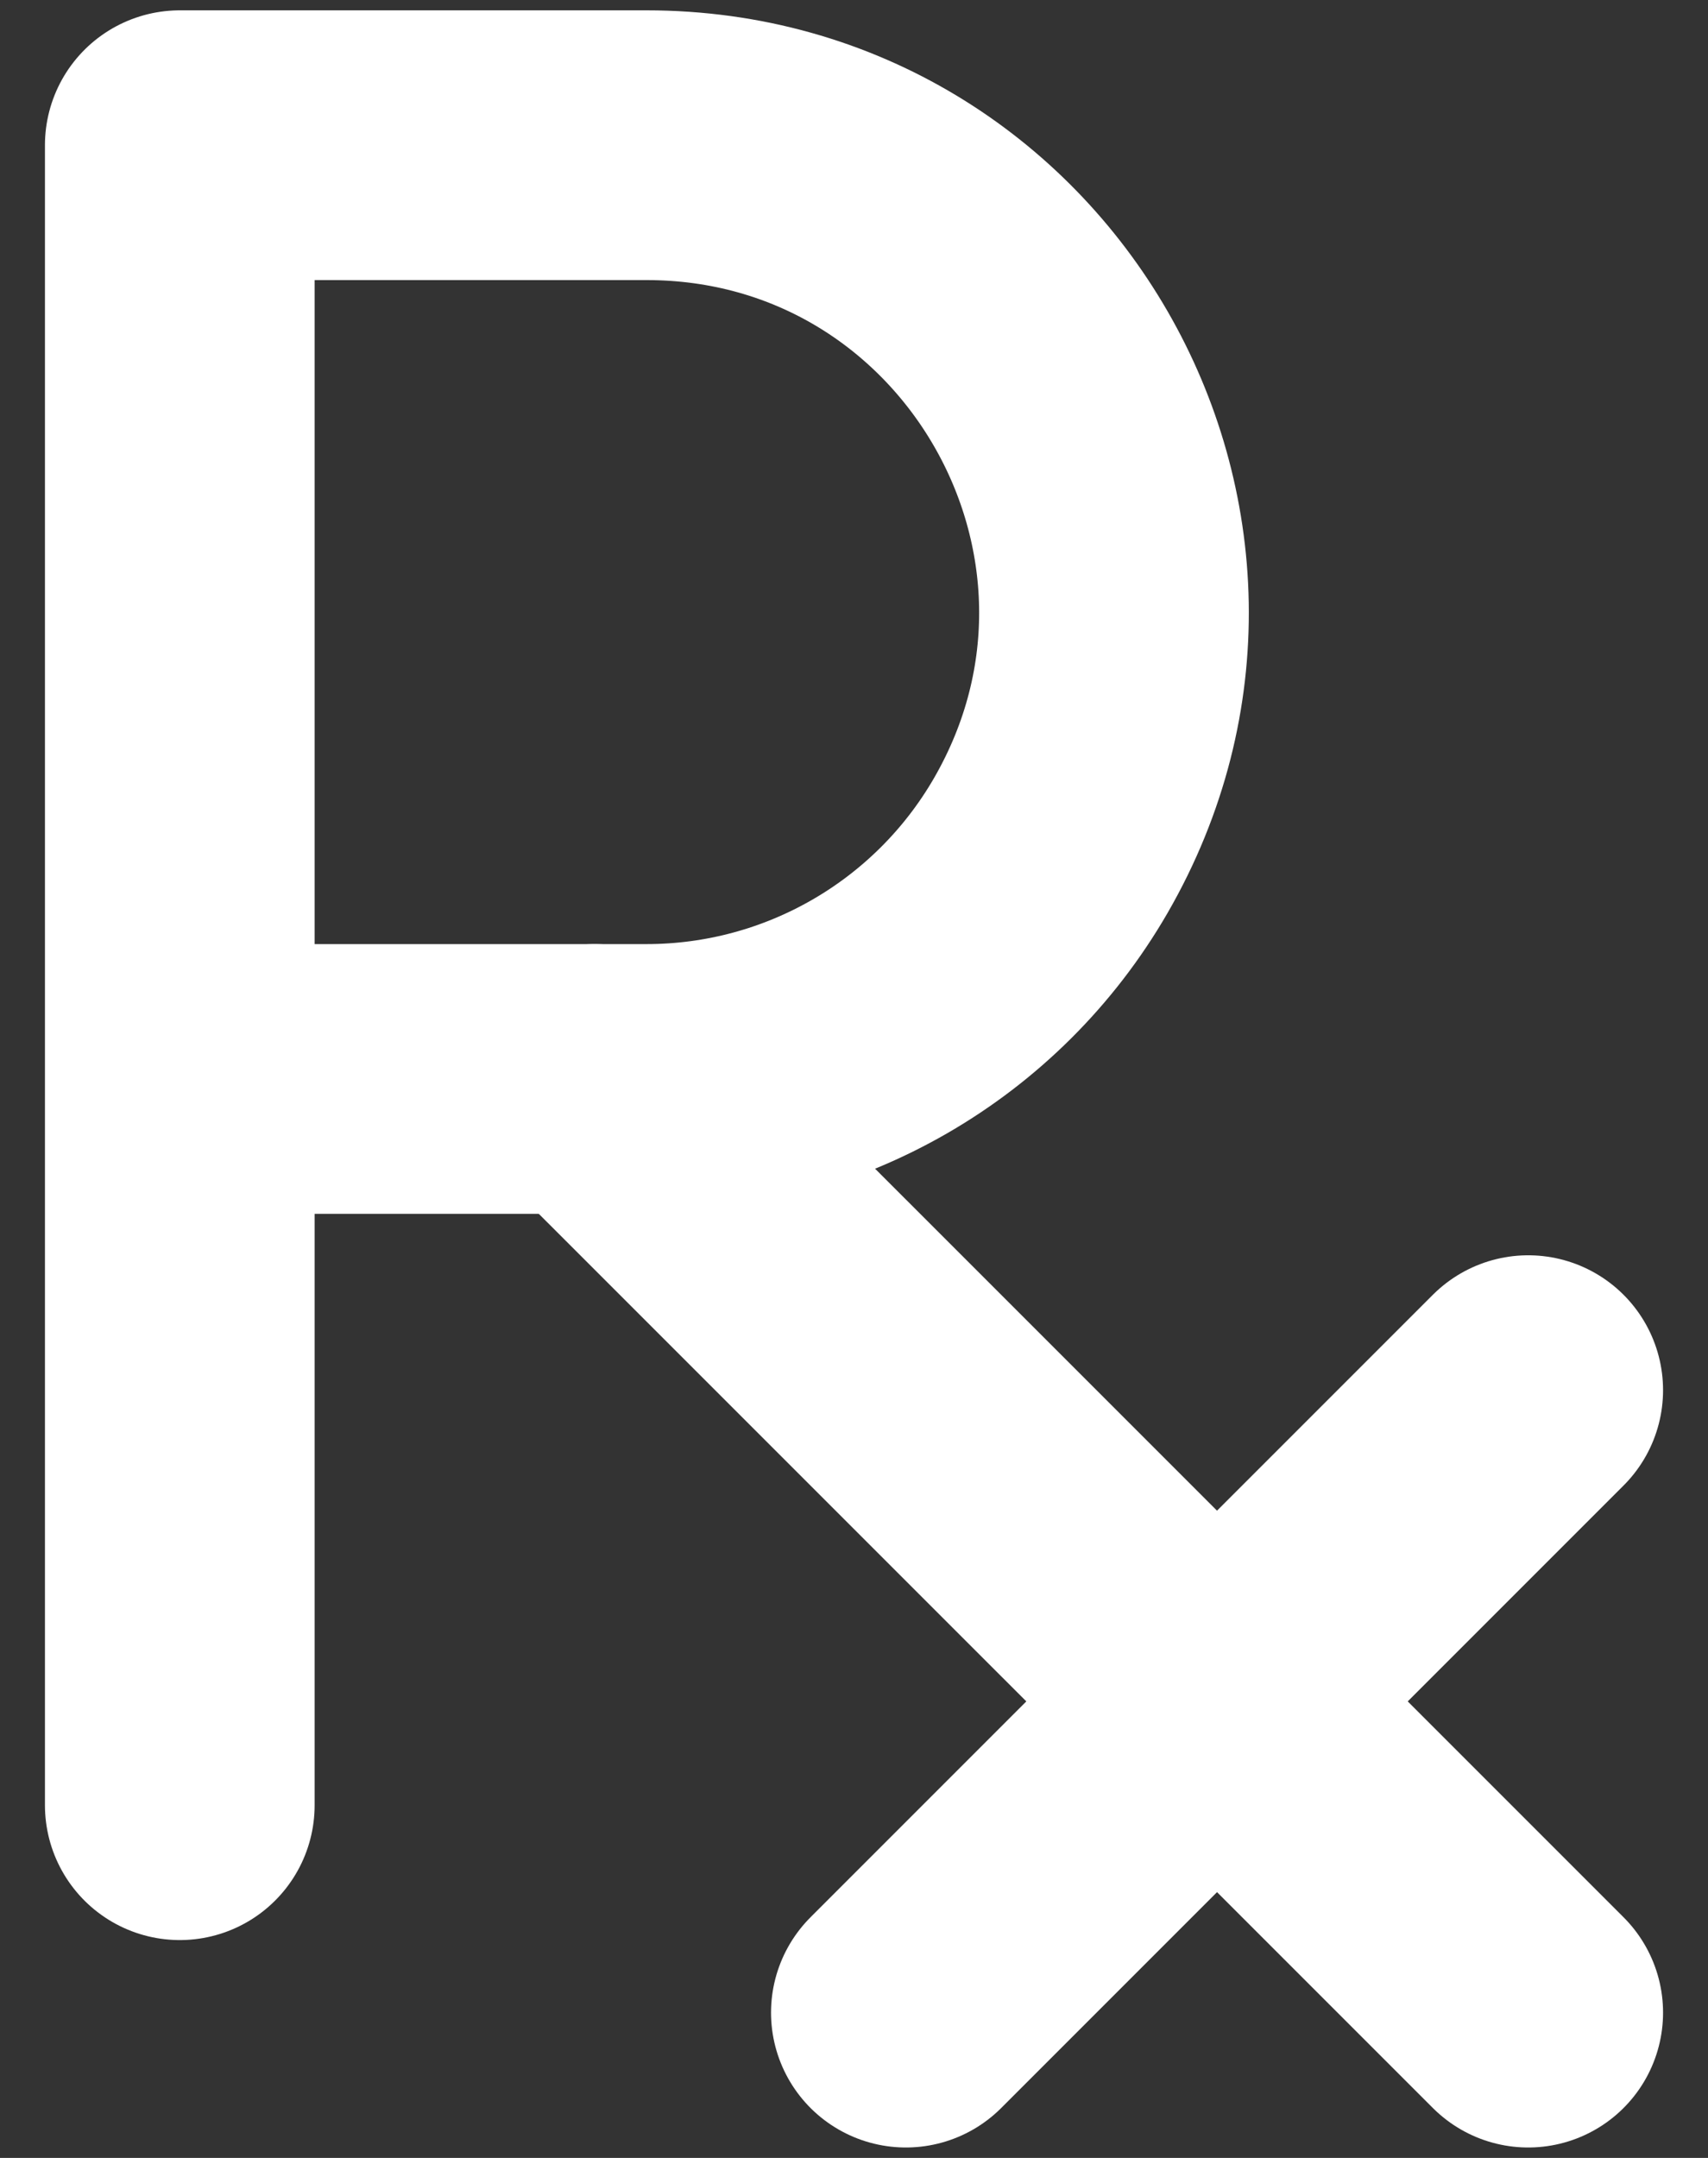 <svg width="19" height="24" viewBox="0 0 19 24" fill="none" xmlns="http://www.w3.org/2000/svg">
<rect x="0" y="0" width="19" height="24" fill="#333333" stroke="none"/>
<path d="M2 20.077V1.615H7.192C11.189 1.615 13.687 5.942 11.689 9.404C10.761 11.01 9.047 12 7.192 12H2" stroke="white" stroke-width="3" stroke-linecap="round" stroke-linejoin="round"/>
<path d="M17 22.384L6.615 12" stroke="white" stroke-width="3" stroke-linecap="round" stroke-linejoin="round"/>
<path d="M10.077 22.384L17 15.461" stroke="white" stroke-width="3" stroke-linecap="round" stroke-linejoin="round"/>
</svg>
